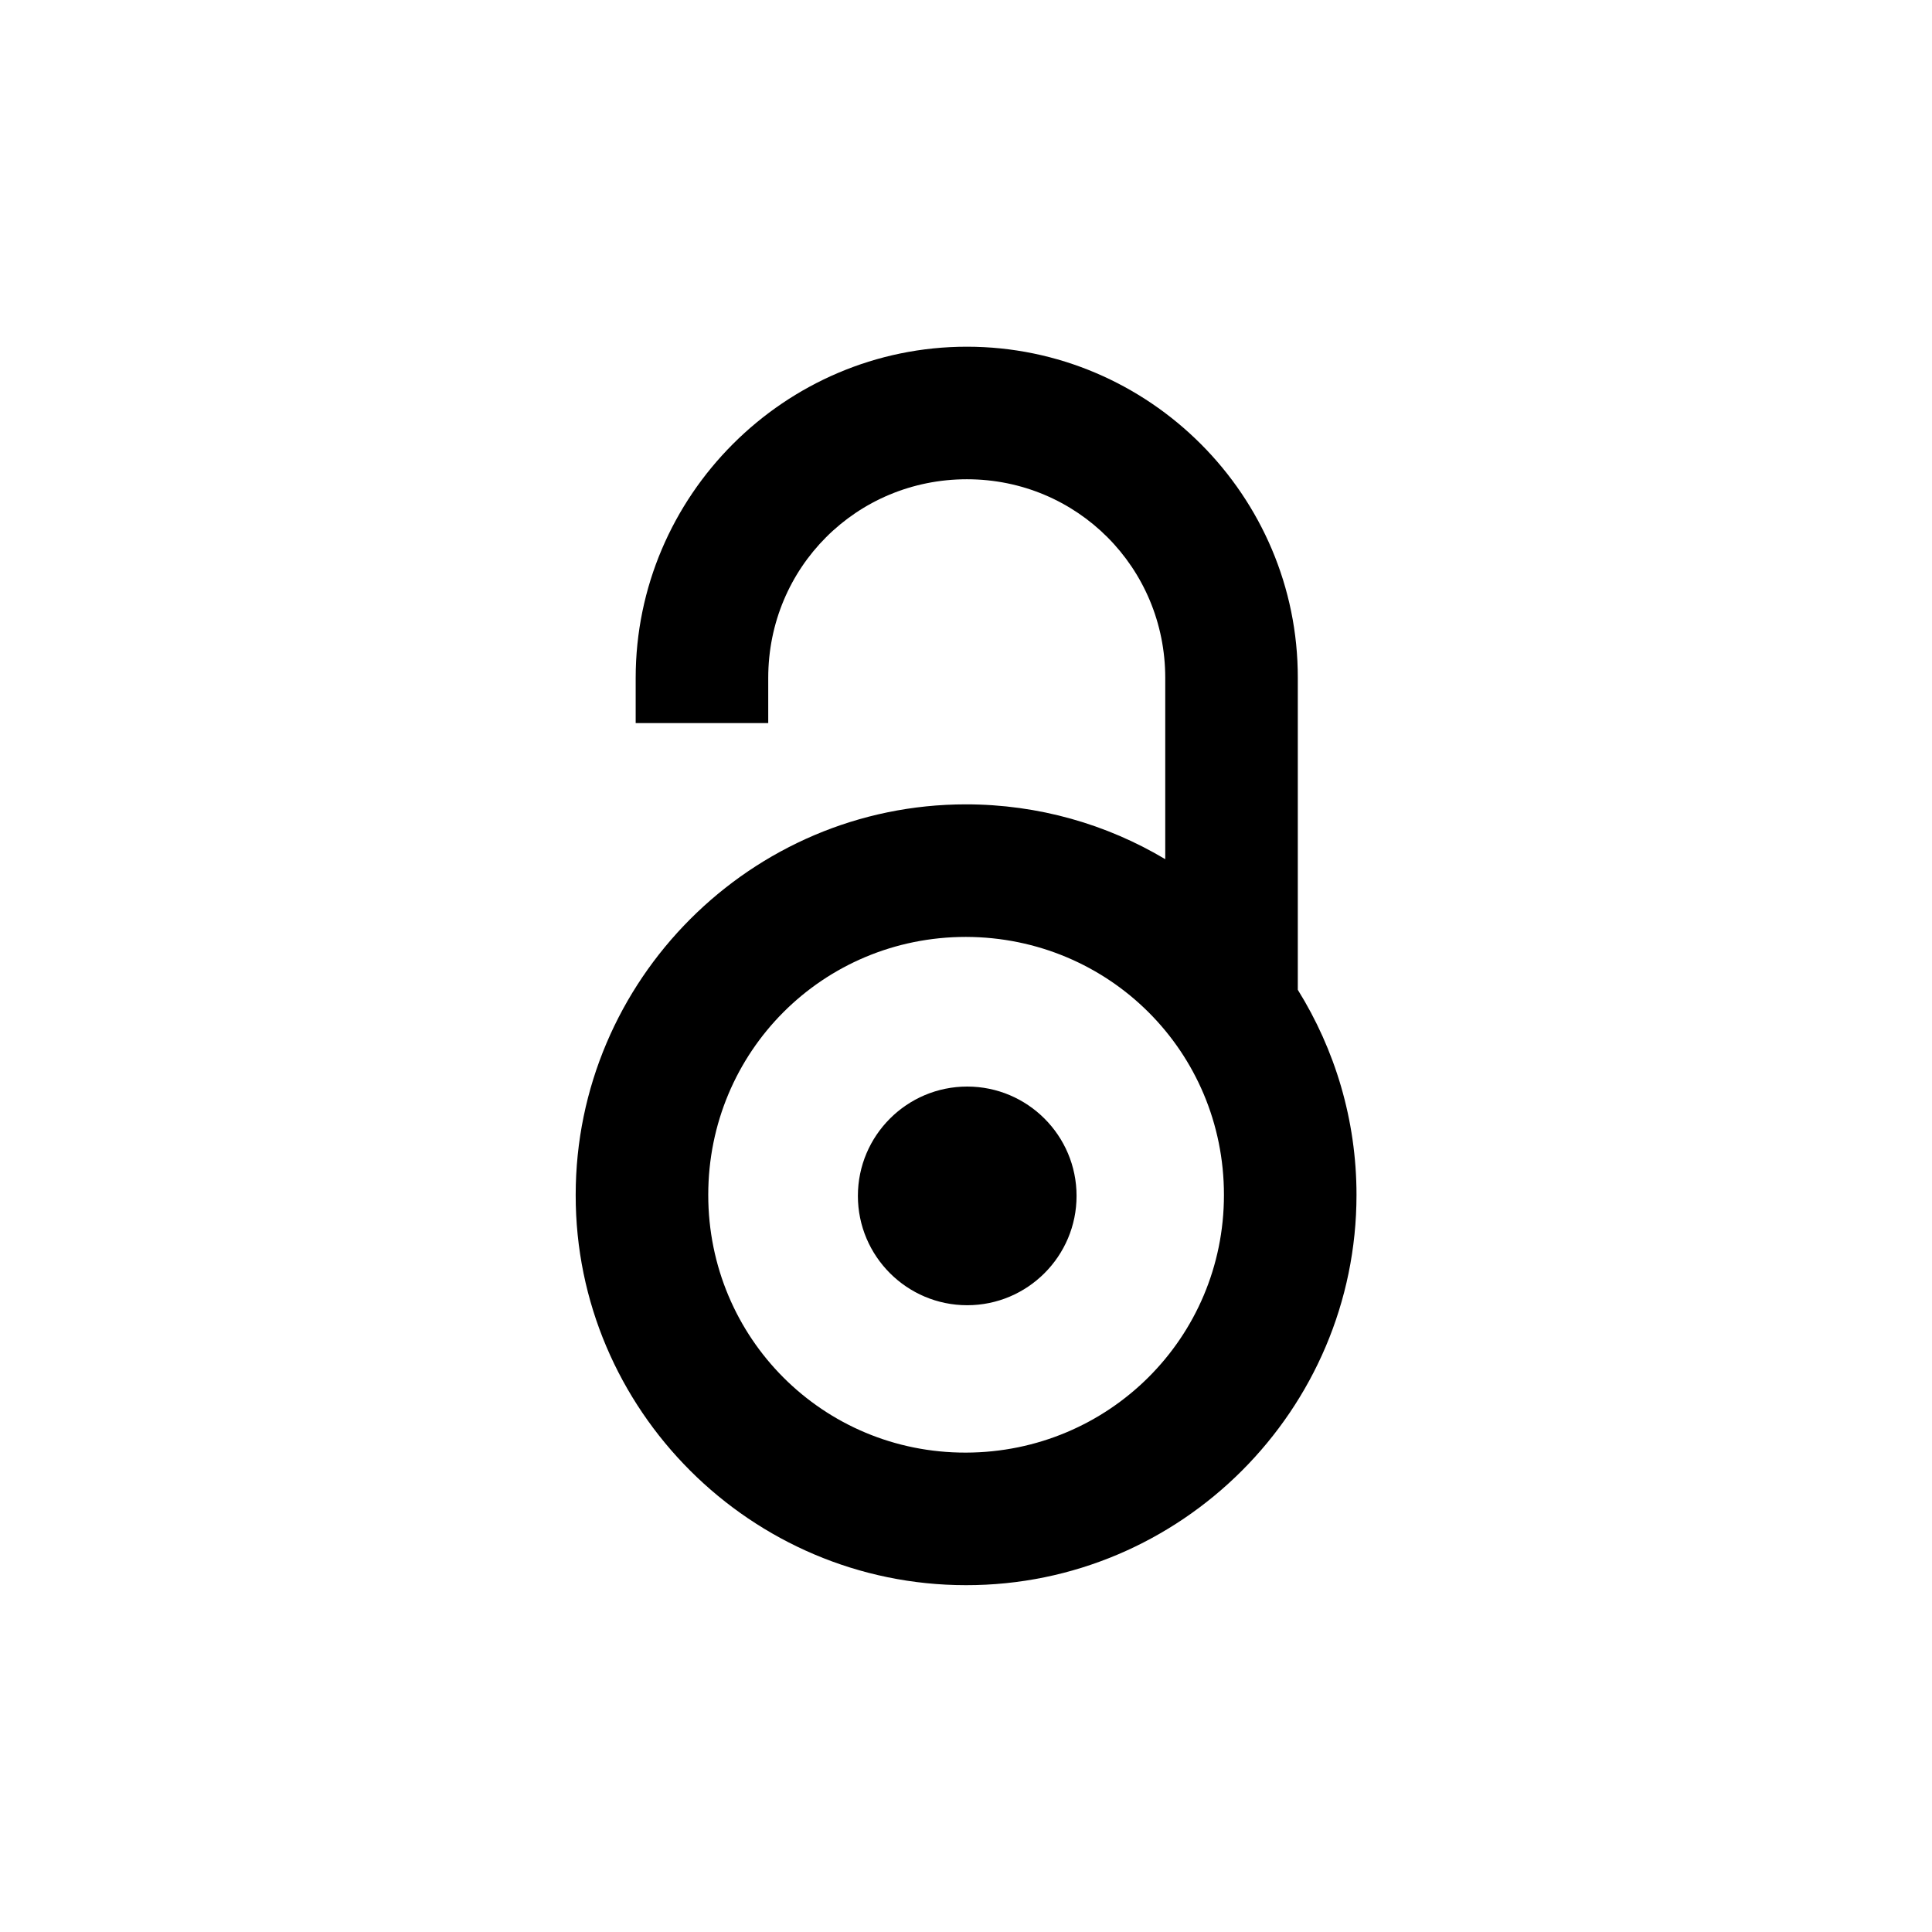 <svg xmlns="http://www.w3.org/2000/svg" width="100%" height="100%" viewBox="0 0 599.04 599.04"><path fill="currentColor" d="M299.8 107.5c56.5 0 102.7 46.2 102.6 102.7v96.7c11.5 18.5 18.2 40.3 18.2 63.6 0 66.6-54.4 121.1-121.1 121-66.6 0-121.1-54.4-121-121 0-66.6 54.4-121.1 121-121.1 22.5 0 43.7 6.2 61.8 17v-56.2c0-34.2-27.3-61.6-61.5-61.6-34.2 0-61.6 27.3-61.6 61.6v14h-41.1v-14c0-56.5 46.2-102.7 102.7-102.7zM299.5 290.5c-44.4 0-79.9 35.6-79.9 80 0 44.4 35.6 80 79.9 79.9s80-35.6 80-79.9c0-44.4-35.6-79.9-80-80zM299.9 336.9c18.7 0 33.9 15.2 33.9 33.9s-15.2 33.9-33.9 33.9c-18.7 0-33.9-15.2-33.9-33.9s15.2-33.9 33.9-33.9z" /></svg>